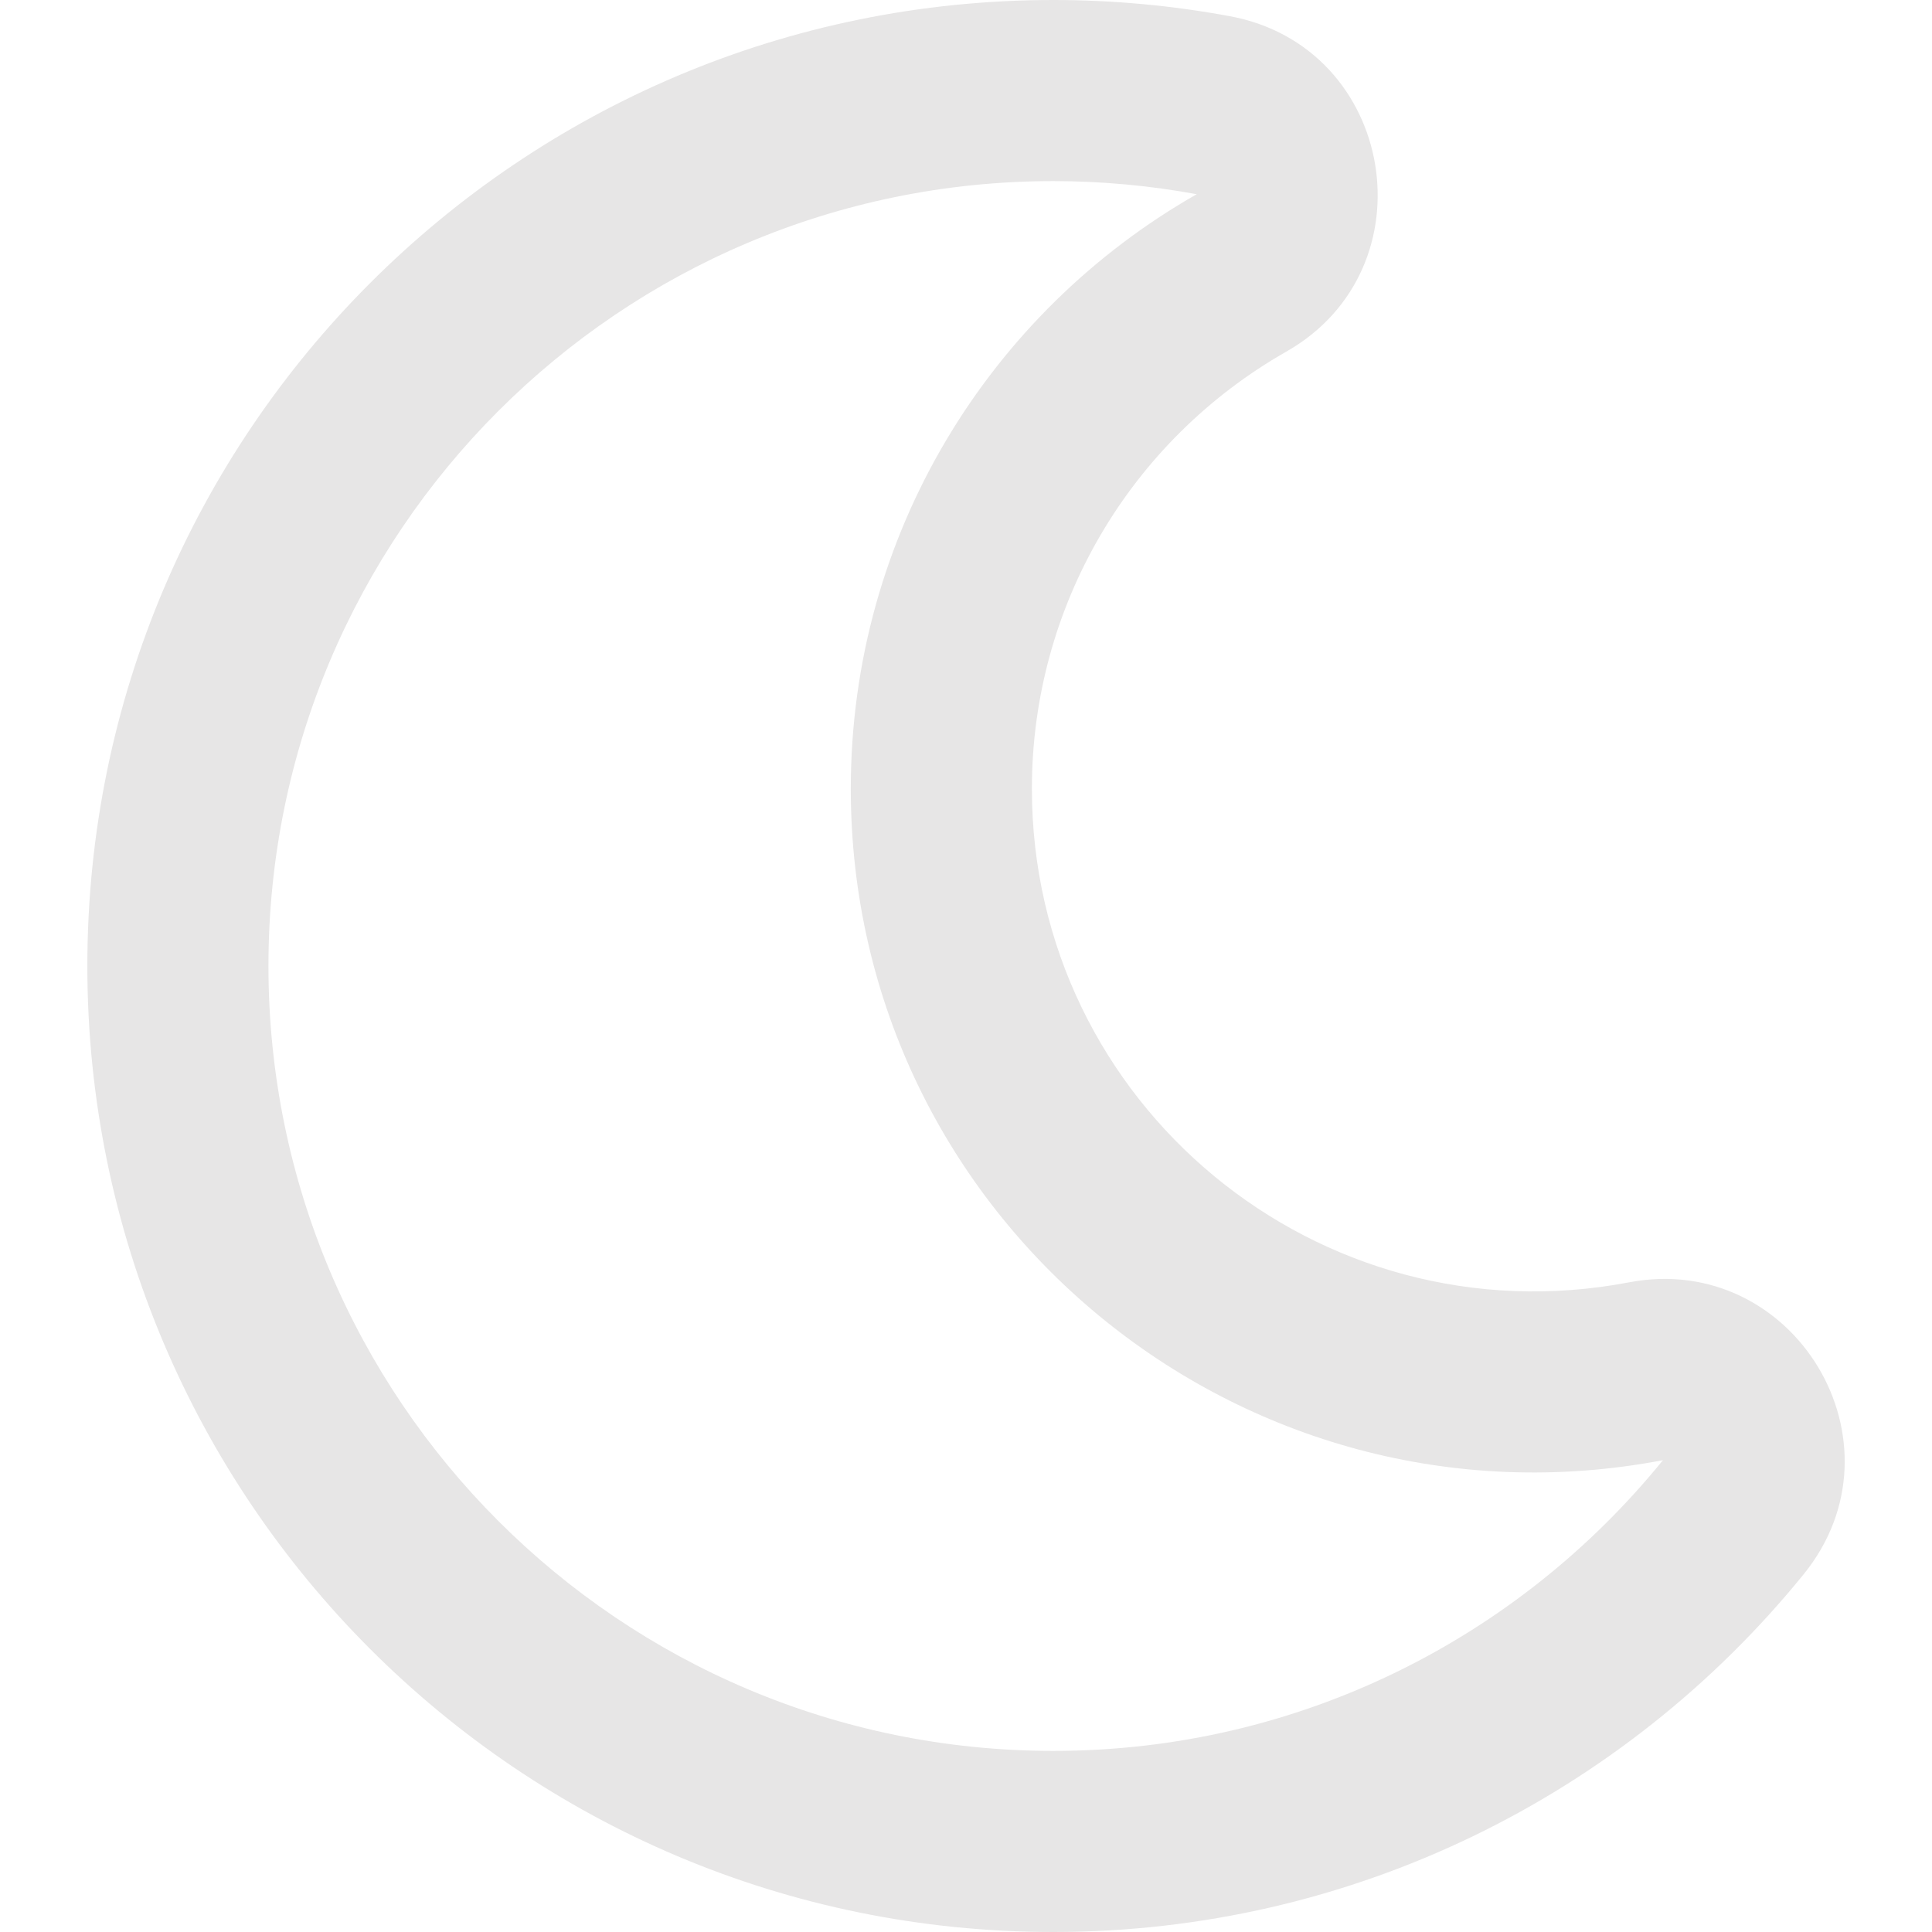 <svg width="19" height="19" xmlns="http://www.w3.org/2000/svg" xmlns:xlink="http://www.w3.org/1999/xlink" overflow="hidden"><defs><clipPath id="clip0"><rect x="384" y="104" width="19" height="19"/></clipPath></defs><g clip-path="url(#clip0)" transform="translate(-384 -104)"><path d="M394.359 123C397.281 123 399.961 121.671 401.737 119.483 402.787 118.19 401.643 116.302 400.021 116.611 396.965 117.193 394.148 114.857 394.148 111.757 394.148 109.96 395.115 108.332 396.65 107.458 398.088 106.64 397.726 104.46 396.093 104.159 395.521 104.053 394.94 104 394.359 104 389.113 104 384.859 108.252 384.859 113.5 384.859 118.746 389.11 123 394.359 123ZM394.359 105.781C394.84 105.781 395.312 105.826 395.769 105.91 393.737 107.067 392.367 109.252 392.367 111.757 392.367 115.982 396.213 119.149 400.354 118.36 398.939 120.104 396.779 121.219 394.359 121.219 390.096 121.219 386.64 117.763 386.64 113.5 386.64 109.237 390.096 105.781 394.359 105.781Z" fill="#E7E6E6"/></g></svg>